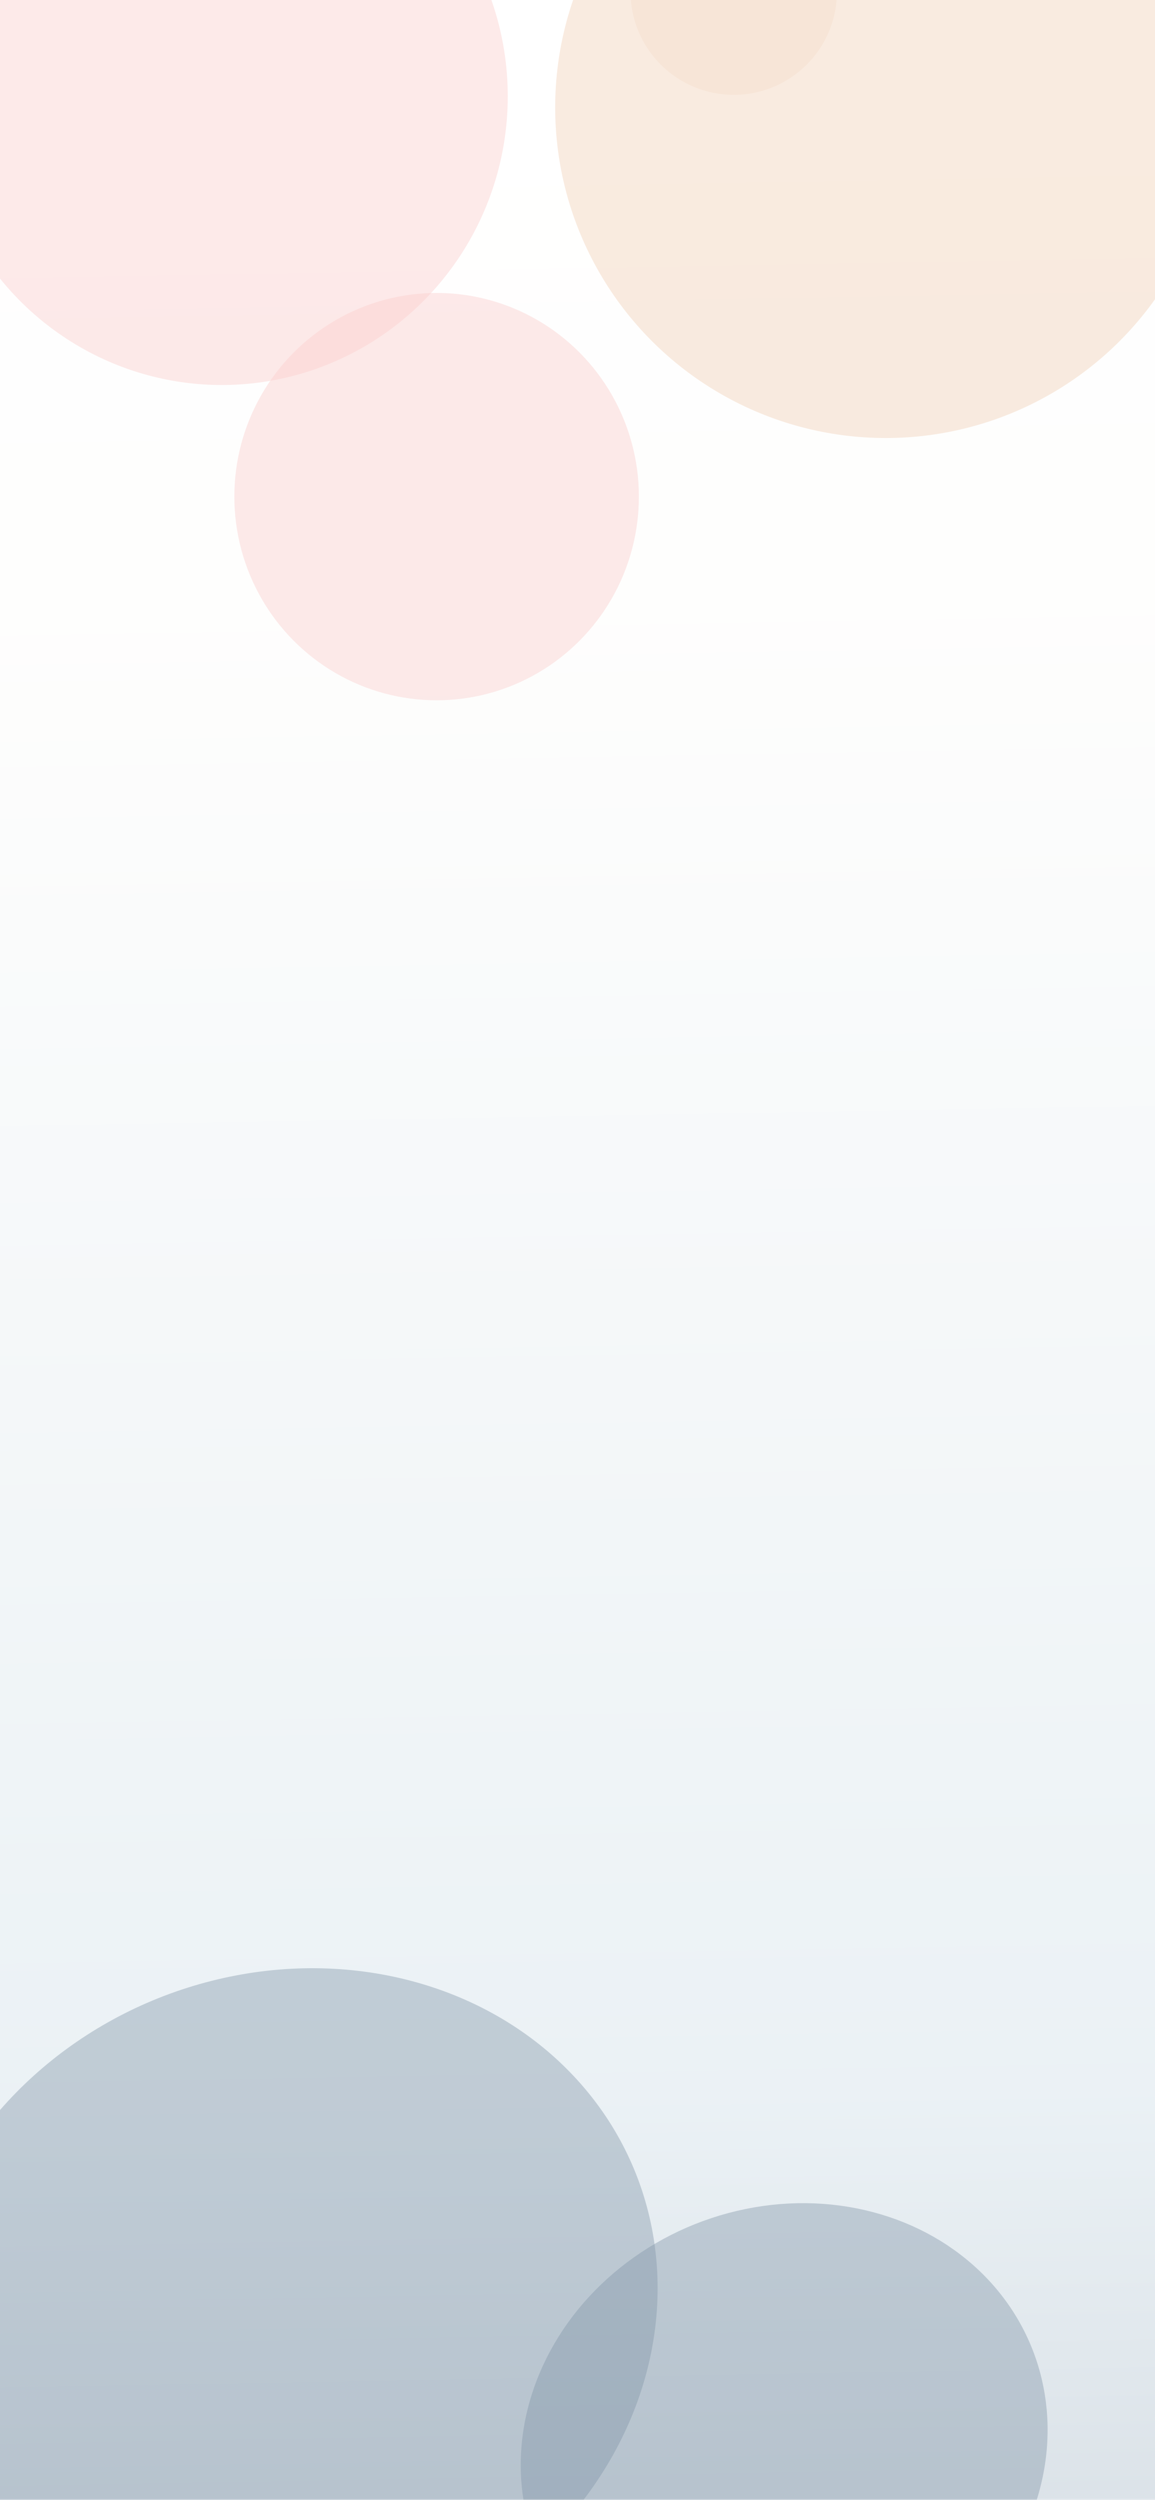 <svg width="414" height="896" viewBox="0 0 414 896" fill="none" xmlns="http://www.w3.org/2000/svg">
<g opacity="0.5">
<rect opacity="0.4" width="414" height="896" fill="url(#paint0_linear_779_2220)"/>
<g opacity="0.4" filter="url(#filter0_bf_779_2220)">
<circle cx="317.5" cy="38.5" r="118.5" fill="#E29B65"/>
</g>
<g opacity="0.4" filter="url(#filter1_f_779_2220)">
<ellipse cx="79.5" cy="34.5" rx="102.5" ry="103.5" fill="#F59694"/>
</g>
<g opacity="0.4" filter="url(#filter2_f_779_2220)">
<ellipse cx="134.438" cy="123.693" rx="134.438" ry="123.693" transform="matrix(0.761 -0.648 0.699 0.715 -87 828.276)" fill="#00274E"/>
</g>
<g opacity="0.2" filter="url(#filter3_bf_779_2220)">
<circle cx="263" cy="-3" r="37" fill="#E29B65"/>
</g>
<g opacity="0.4" filter="url(#filter4_f_779_2220)">
<ellipse cx="156.5" cy="178" rx="72.5" ry="73" fill="#F59694"/>
</g>
<g opacity="0.4" filter="url(#filter5_f_779_2220)">
<ellipse cx="94.604" cy="87.41" rx="94.604" ry="87.41" transform="matrix(0.761 -0.648 0.699 0.715 147.986 876.018)" fill="#00274E"/>
</g>
</g>
<defs>
<filter id="filter0_bf_779_2220" x="-301" y="-580" width="1237" height="1237" filterUnits="userSpaceOnUse" color-interpolation-filters="sRGB">
<feFlood flood-opacity="0" result="BackgroundImageFix"/>
<feGaussianBlur in="BackgroundImageFix" stdDeviation="250"/>
<feComposite in2="SourceAlpha" operator="in" result="effect1_backgroundBlur_779_2220"/>
<feBlend mode="normal" in="SourceGraphic" in2="effect1_backgroundBlur_779_2220" result="shape"/>
<feGaussianBlur stdDeviation="50" result="effect2_foregroundBlur_779_2220"/>
</filter>
<filter id="filter1_f_779_2220" x="-223" y="-269" width="605" height="607" filterUnits="userSpaceOnUse" color-interpolation-filters="sRGB">
<feFlood flood-opacity="0" result="BackgroundImageFix"/>
<feBlend mode="normal" in="SourceGraphic" in2="BackgroundImageFix" result="shape"/>
<feGaussianBlur stdDeviation="100" result="effect1_foregroundBlur_779_2220"/>
</filter>
<filter id="filter2_f_779_2220" x="-232.167" y="505.427" width="668.006" height="648.334" filterUnits="userSpaceOnUse" color-interpolation-filters="sRGB">
<feFlood flood-opacity="0" result="BackgroundImageFix"/>
<feBlend mode="normal" in="SourceGraphic" in2="BackgroundImageFix" result="shape"/>
<feGaussianBlur stdDeviation="100" result="effect1_foregroundBlur_779_2220"/>
</filter>
<filter id="filter3_bf_779_2220" x="-274" y="-540" width="1074" height="1074" filterUnits="userSpaceOnUse" color-interpolation-filters="sRGB">
<feFlood flood-opacity="0" result="BackgroundImageFix"/>
<feGaussianBlur in="BackgroundImageFix" stdDeviation="250"/>
<feComposite in2="SourceAlpha" operator="in" result="effect1_backgroundBlur_779_2220"/>
<feBlend mode="normal" in="SourceGraphic" in2="effect1_backgroundBlur_779_2220" result="shape"/>
<feGaussianBlur stdDeviation="50" result="effect2_foregroundBlur_779_2220"/>
</filter>
<filter id="filter4_f_779_2220" x="-116" y="-95" width="545" height="546" filterUnits="userSpaceOnUse" color-interpolation-filters="sRGB">
<feFlood flood-opacity="0" result="BackgroundImageFix"/>
<feBlend mode="normal" in="SourceGraphic" in2="BackgroundImageFix" result="shape"/>
<feGaussianBlur stdDeviation="100" result="effect1_foregroundBlur_779_2220"/>
</filter>
<filter id="filter5_f_779_2220" x="-13.337" y="589.643" width="588.928" height="575.127" filterUnits="userSpaceOnUse" color-interpolation-filters="sRGB">
<feFlood flood-opacity="0" result="BackgroundImageFix"/>
<feBlend mode="normal" in="SourceGraphic" in2="BackgroundImageFix" result="shape"/>
<feGaussianBlur stdDeviation="100" result="effect1_foregroundBlur_779_2220"/>
</filter>
<linearGradient id="paint0_linear_779_2220" x1="207" y1="-2.33263e-07" x2="225.5" y2="1048" gradientUnits="userSpaceOnUse">
<stop stop-color="white"/>
<stop offset="0.22" stop-color="#F7F6F2"/>
<stop offset="0.719" stop-color="#98B9CC"/>
<stop offset="1" stop-color="#00274E"/>
</linearGradient>
</defs>
</svg>
